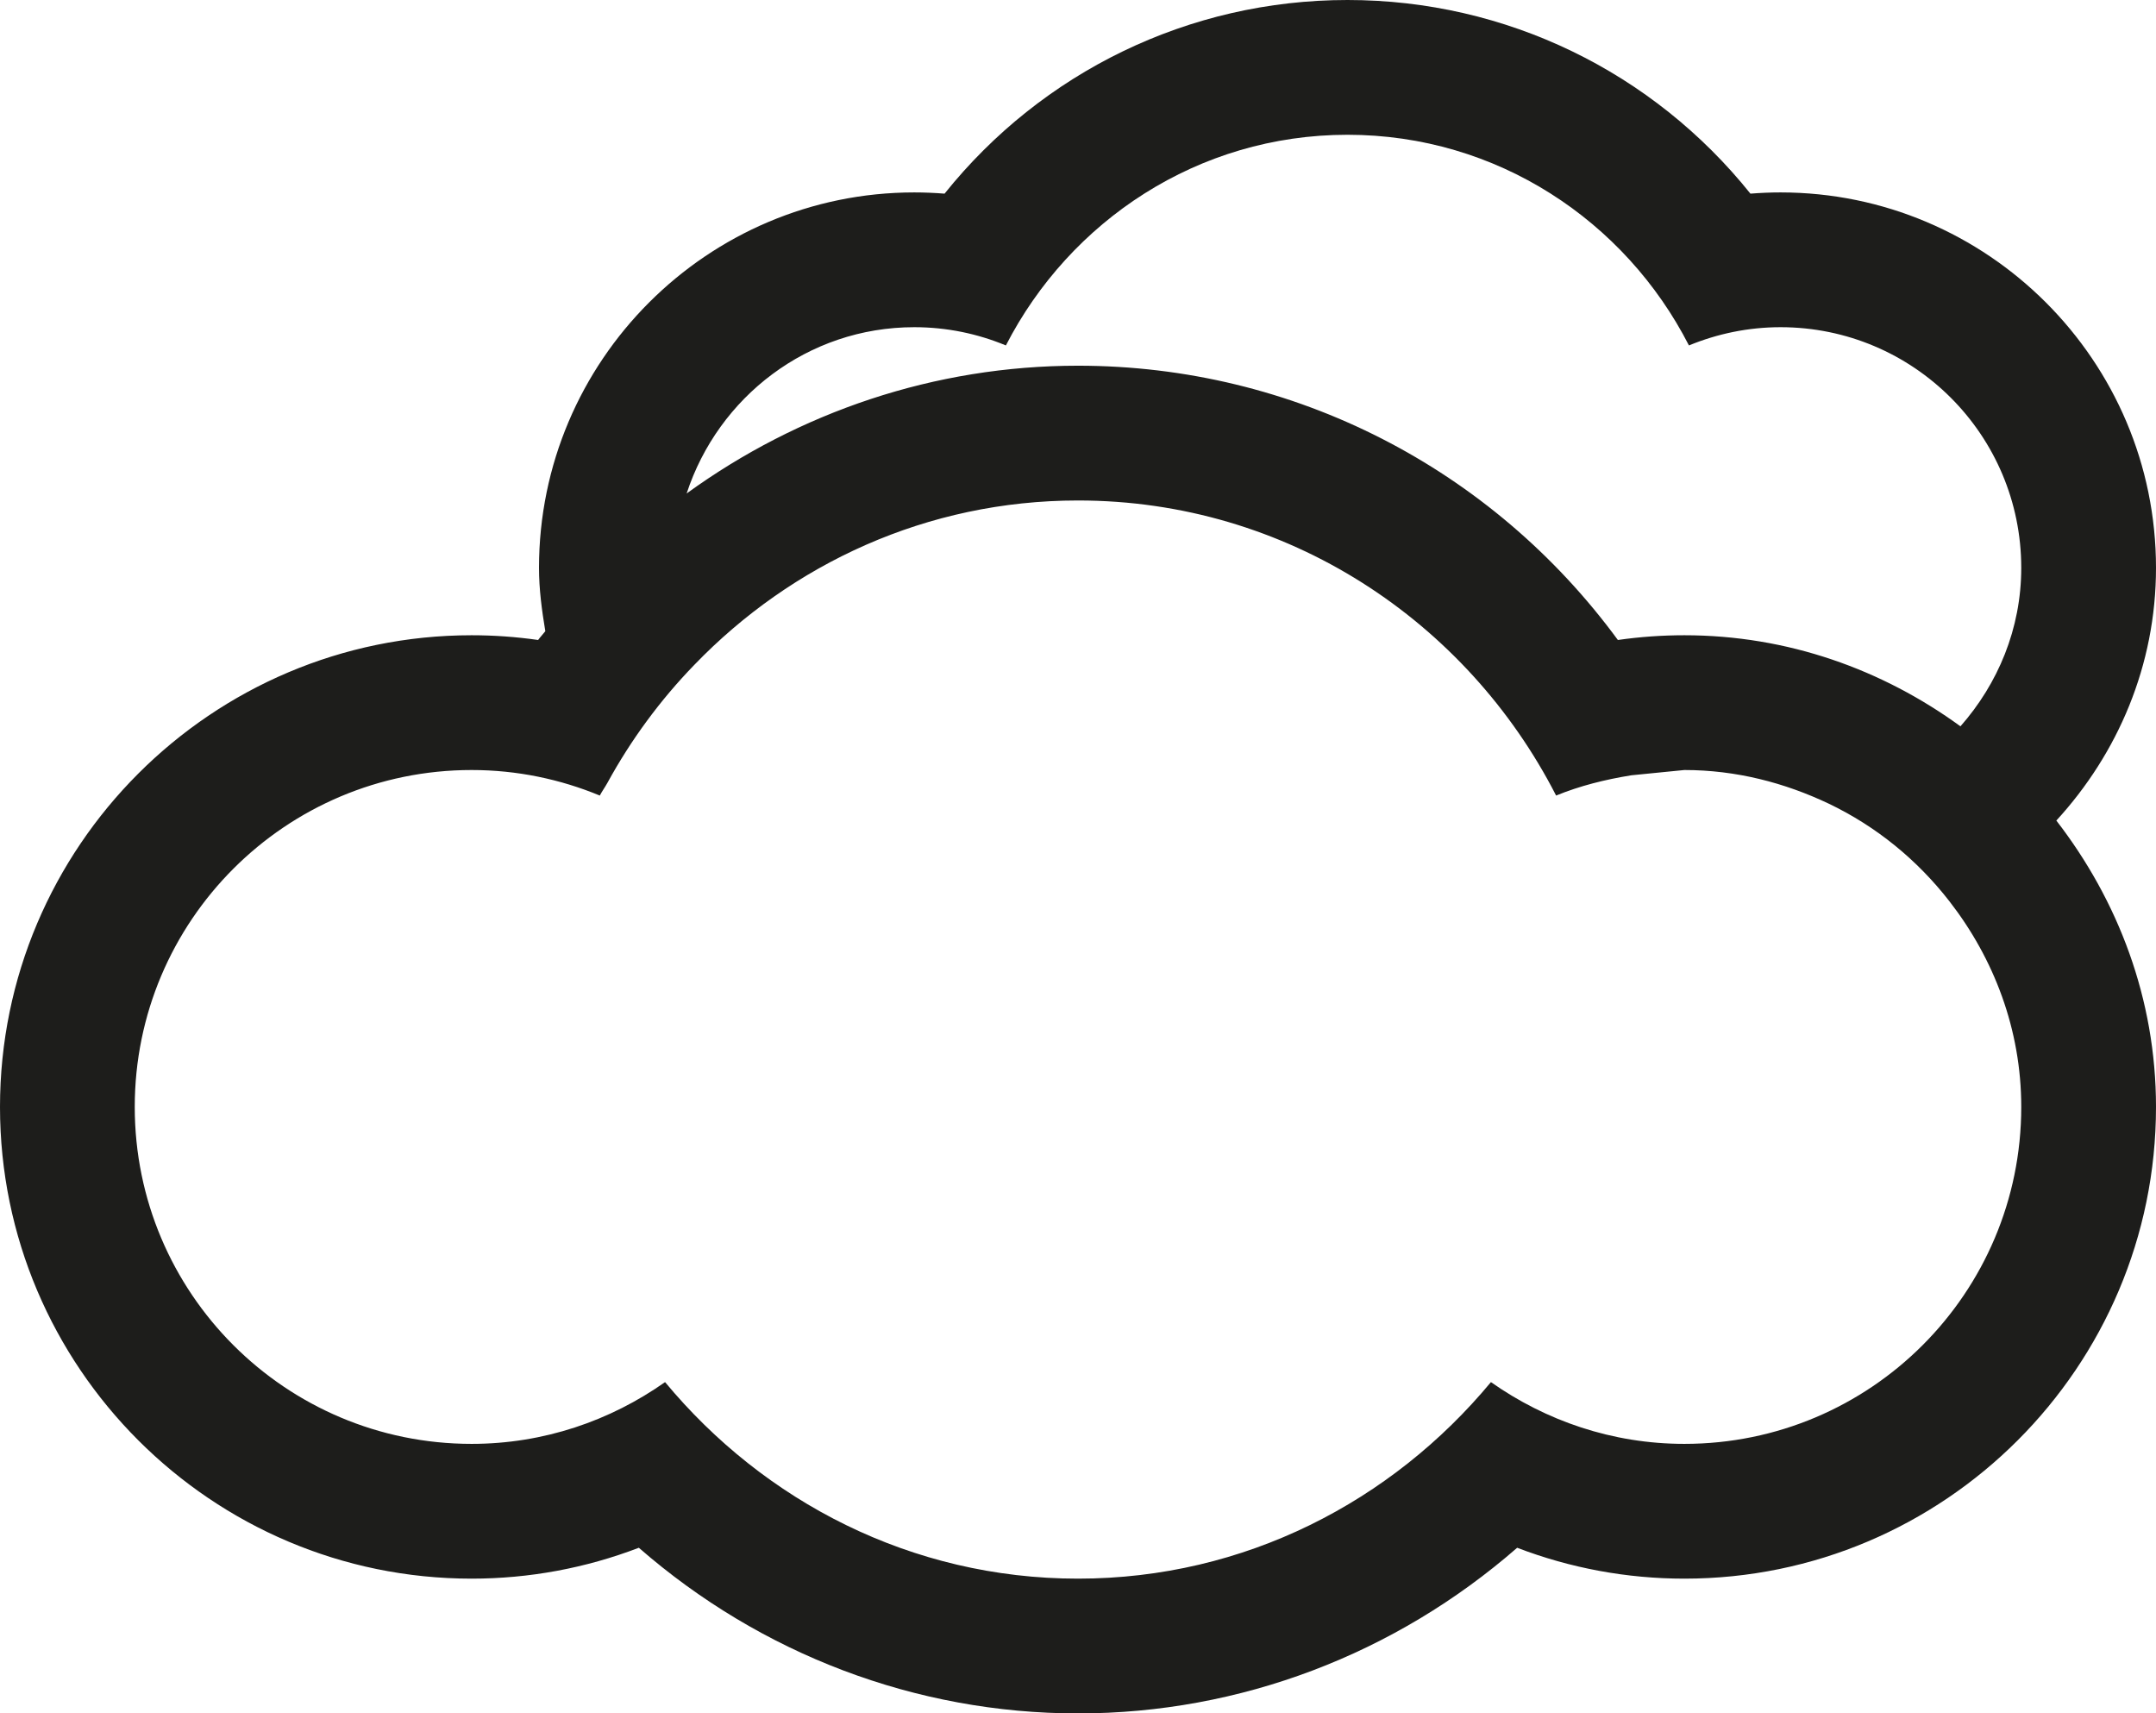 <?xml version="1.0" encoding="UTF-8" standalone="no"?>
<svg
   xmlns:dc="http://purl.org/dc/elements/1.1/"
   xmlns:cc="http://creativecommons.org/ns#"
   xmlns:rdf="http://www.w3.org/1999/02/22-rdf-syntax-ns#"
   xmlns:svg="http://www.w3.org/2000/svg"
   xmlns="http://www.w3.org/2000/svg"
   xml:space="preserve"
   width="512"
   viewBox="0 0 512 406.832"
   version="1.1"
   id="Layer_1"
   height="406.832"
   enable-background="new 0 0 512 512"><defs
     id="defs867" /><path
     style="fill:#1d1d1b"
     id="path862"
     d="m 512,134.833 c 0,-49.167 -40,-89.146 -89.167,-89.146 -2.396,0 -4.771,0.104 -7.146,0.291 C 392.562,17.124 357.708,0 319.999,0 282.311,0 247.437,17.124 224.311,45.979 221.936,45.791 219.54,45.688 217.123,45.688 168,45.687 128,85.666 128,134.833 c 0,5.146 0.688,10.104 1.5,15.042 -0.542,0.708 -1.188,1.354 -1.708,2.083 -5.229,-0.75 -10.479,-1.125 -15.792,-1.125 -61.75,0 -112,50.249 -112,111.999 0,61.751 50.25,112 112,112 13.688,0 27.084,-2.5 39.709,-7.333 28.957,25.25 65.791,39.333 104.291,39.333 38.542,0 75.333,-14.083 104.291,-39.333 12.625,4.833 26.021,7.333 39.709,7.333 61.75,0 112,-50.249 112,-112 0,-25.688 -9.042,-49.083 -23.666,-67.999 C 502.916,178.937 512,158 512,134.833 Z M 400,342.832 c -17.125,0 -32.916,-5.499 -45.938,-14.666 -23.479,28.291 -58.438,46.666 -98.062,46.666 -39.625,0 -74.584,-18.375 -98.062,-46.666 -13,9.167 -28.812,14.666 -45.938,14.666 -44.188,0 -80,-35.812 -80,-80 0,-44.188 35.812,-79.999 80,-79.999 10.812,0 21.062,2.188 30.438,6.062 0.562,-1.062 1.25,-2 1.812,-3.021 5.625,-10.271 12.562,-19.688 20.666,-28.042 23.084,-23.916 55.167,-39 91.084,-39 49.709,0 92.334,28.666 113.541,70.062 5.646,-2.312 11.668,-3.813 17.875,-4.812 L 400,182.832 c 12.334,0 23.875,3.042 34.312,8 11.312,5.416 21.021,13.374 28.646,23.188 10.5,13.521 17.042,30.354 17.042,48.812 0,44.188 -35.812,80 -80,80 z m 65.562,-170.375 c -18.479,-13.458 -41,-21.624 -65.562,-21.624 -5.312,0 -10.562,0.375 -15.792,1.125 C 354.334,111.25 307.187,86.833 256,86.833 c -34.125,0 -66.312,11.042 -92.938,30.334 7.479,-22.854 28.729,-39.479 54.062,-39.479 7.75,0 15.062,1.562 21.75,4.332 C 254.062,52.458 284.499,32 319.999,32 c 35.5,0 65.958,20.457 81.084,50.02 6.729,-2.77 14.083,-4.332 21.749,-4.332 31.584,0 57.167,25.583 57.167,57.146 10e-4,14.478 -5.561,27.54 -14.437,37.623 z" /></svg>